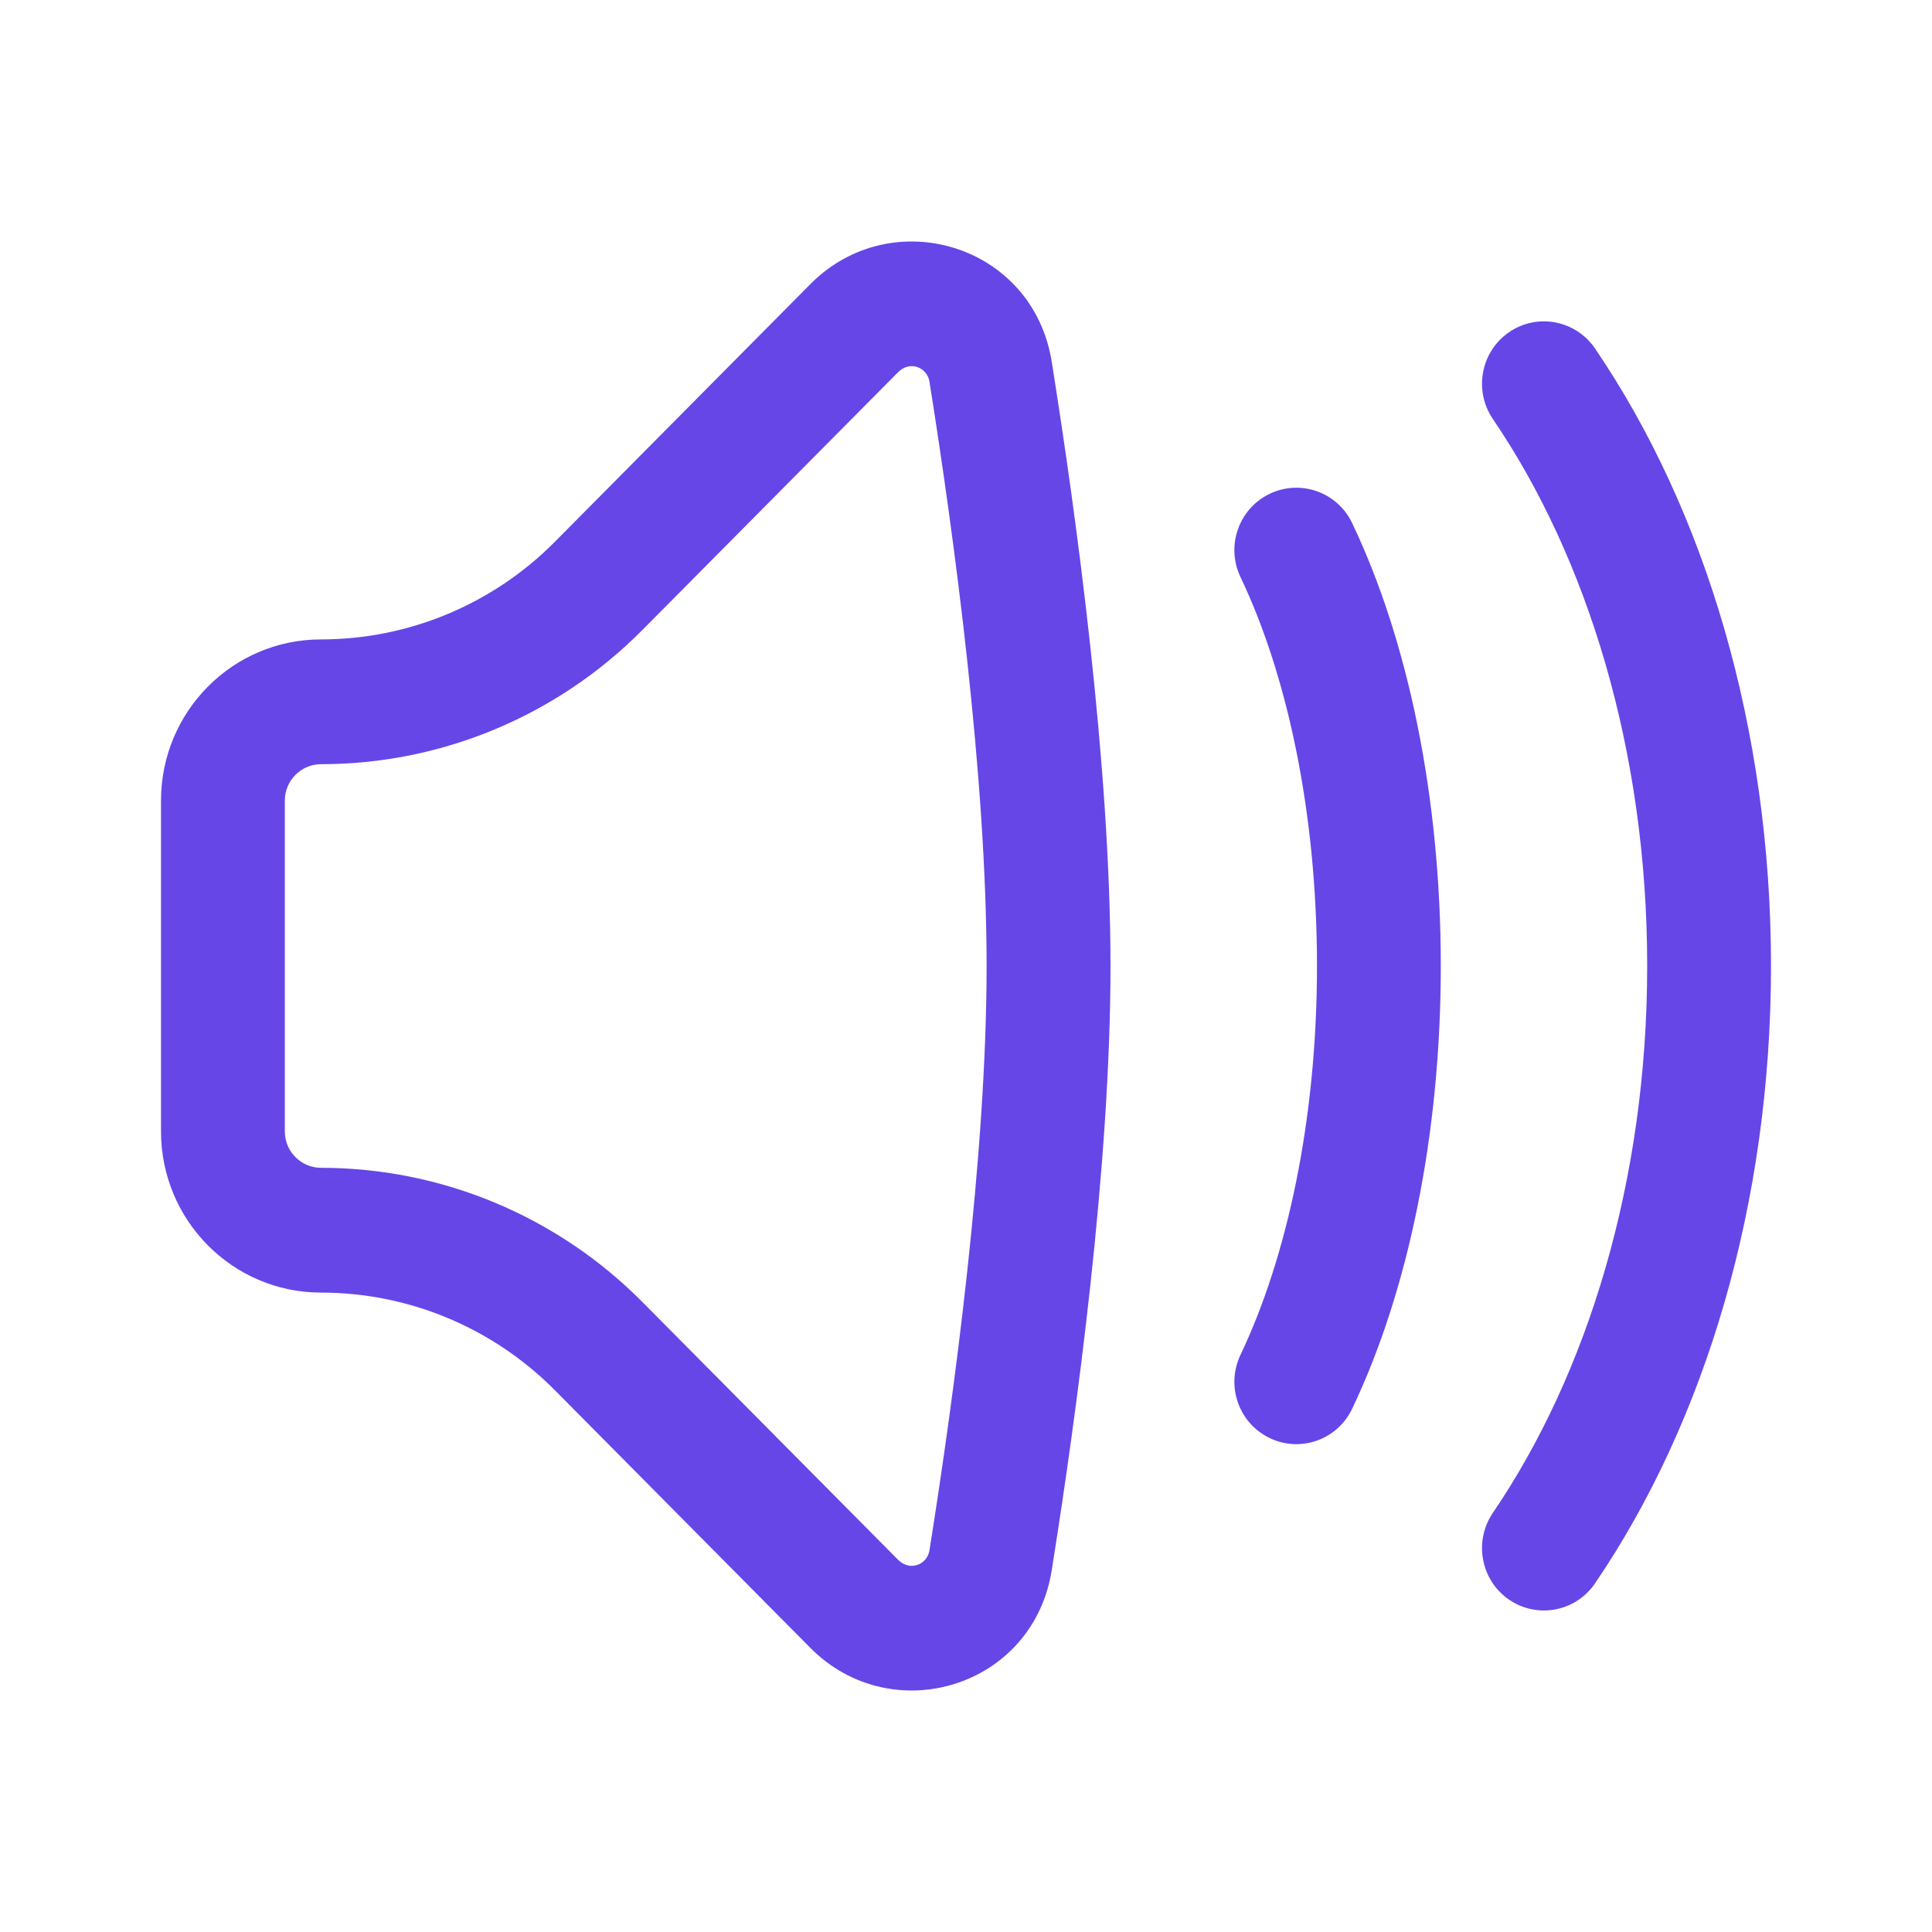 <svg width="24" height="24" viewBox="0 0 24 24" fill="none" xmlns="http://www.w3.org/2000/svg">
<path fill-rule="evenodd" clip-rule="evenodd" d="M11.546 4.74C11.518 4.566 11.305 4.473 11.155 4.625L7.98 7.826C6.922 8.893 5.485 9.493 3.988 9.493C3.74 9.493 3.538 9.696 3.538 9.946V14.054C3.538 14.304 3.74 14.507 3.988 14.507C5.485 14.507 6.922 15.107 7.98 16.174L11.155 19.375C11.305 19.527 11.518 19.434 11.546 19.26C11.853 17.331 12.256 14.345 12.256 12C12.256 9.655 11.853 6.669 11.546 4.74ZM10.066 3.53C11.077 2.51 12.832 3.033 13.065 4.494C13.374 6.433 13.795 9.522 13.795 12C13.795 14.477 13.374 17.567 13.065 19.506C12.832 20.967 11.077 21.49 10.066 20.47L6.892 17.269C6.122 16.493 5.077 16.057 3.988 16.057C2.89 16.057 2 15.16 2 14.054V9.946C2 8.84 2.89 7.943 3.988 7.943C5.077 7.943 6.122 7.507 6.892 6.731L10.066 3.53Z" fill="#6646E7"/>
<path fill-rule="evenodd" clip-rule="evenodd" d="M18.744 4.128C19.095 3.886 19.574 3.976 19.814 4.329C21.18 6.336 22 9.046 22 11.999C22 14.953 21.18 17.662 19.814 19.669C19.574 20.022 19.095 20.112 18.744 19.87C18.394 19.628 18.305 19.146 18.545 18.793C19.716 17.073 20.462 14.677 20.462 11.999C20.462 9.321 19.716 6.926 18.545 5.205C18.305 4.852 18.394 4.37 18.744 4.128Z" fill="#6646E7"/>
<path fill-rule="evenodd" clip-rule="evenodd" d="M15.771 6.135C16.153 5.95 16.613 6.112 16.797 6.498C17.491 7.955 17.898 9.897 17.898 11.999C17.898 14.102 17.491 16.044 16.797 17.5C16.613 17.886 16.153 18.049 15.771 17.863C15.387 17.678 15.226 17.215 15.41 16.83C15.985 15.623 16.36 13.919 16.36 11.999C16.36 10.079 15.985 8.375 15.41 7.169C15.226 6.783 15.387 6.32 15.771 6.135Z" fill="#6646E7"/>
</svg>
